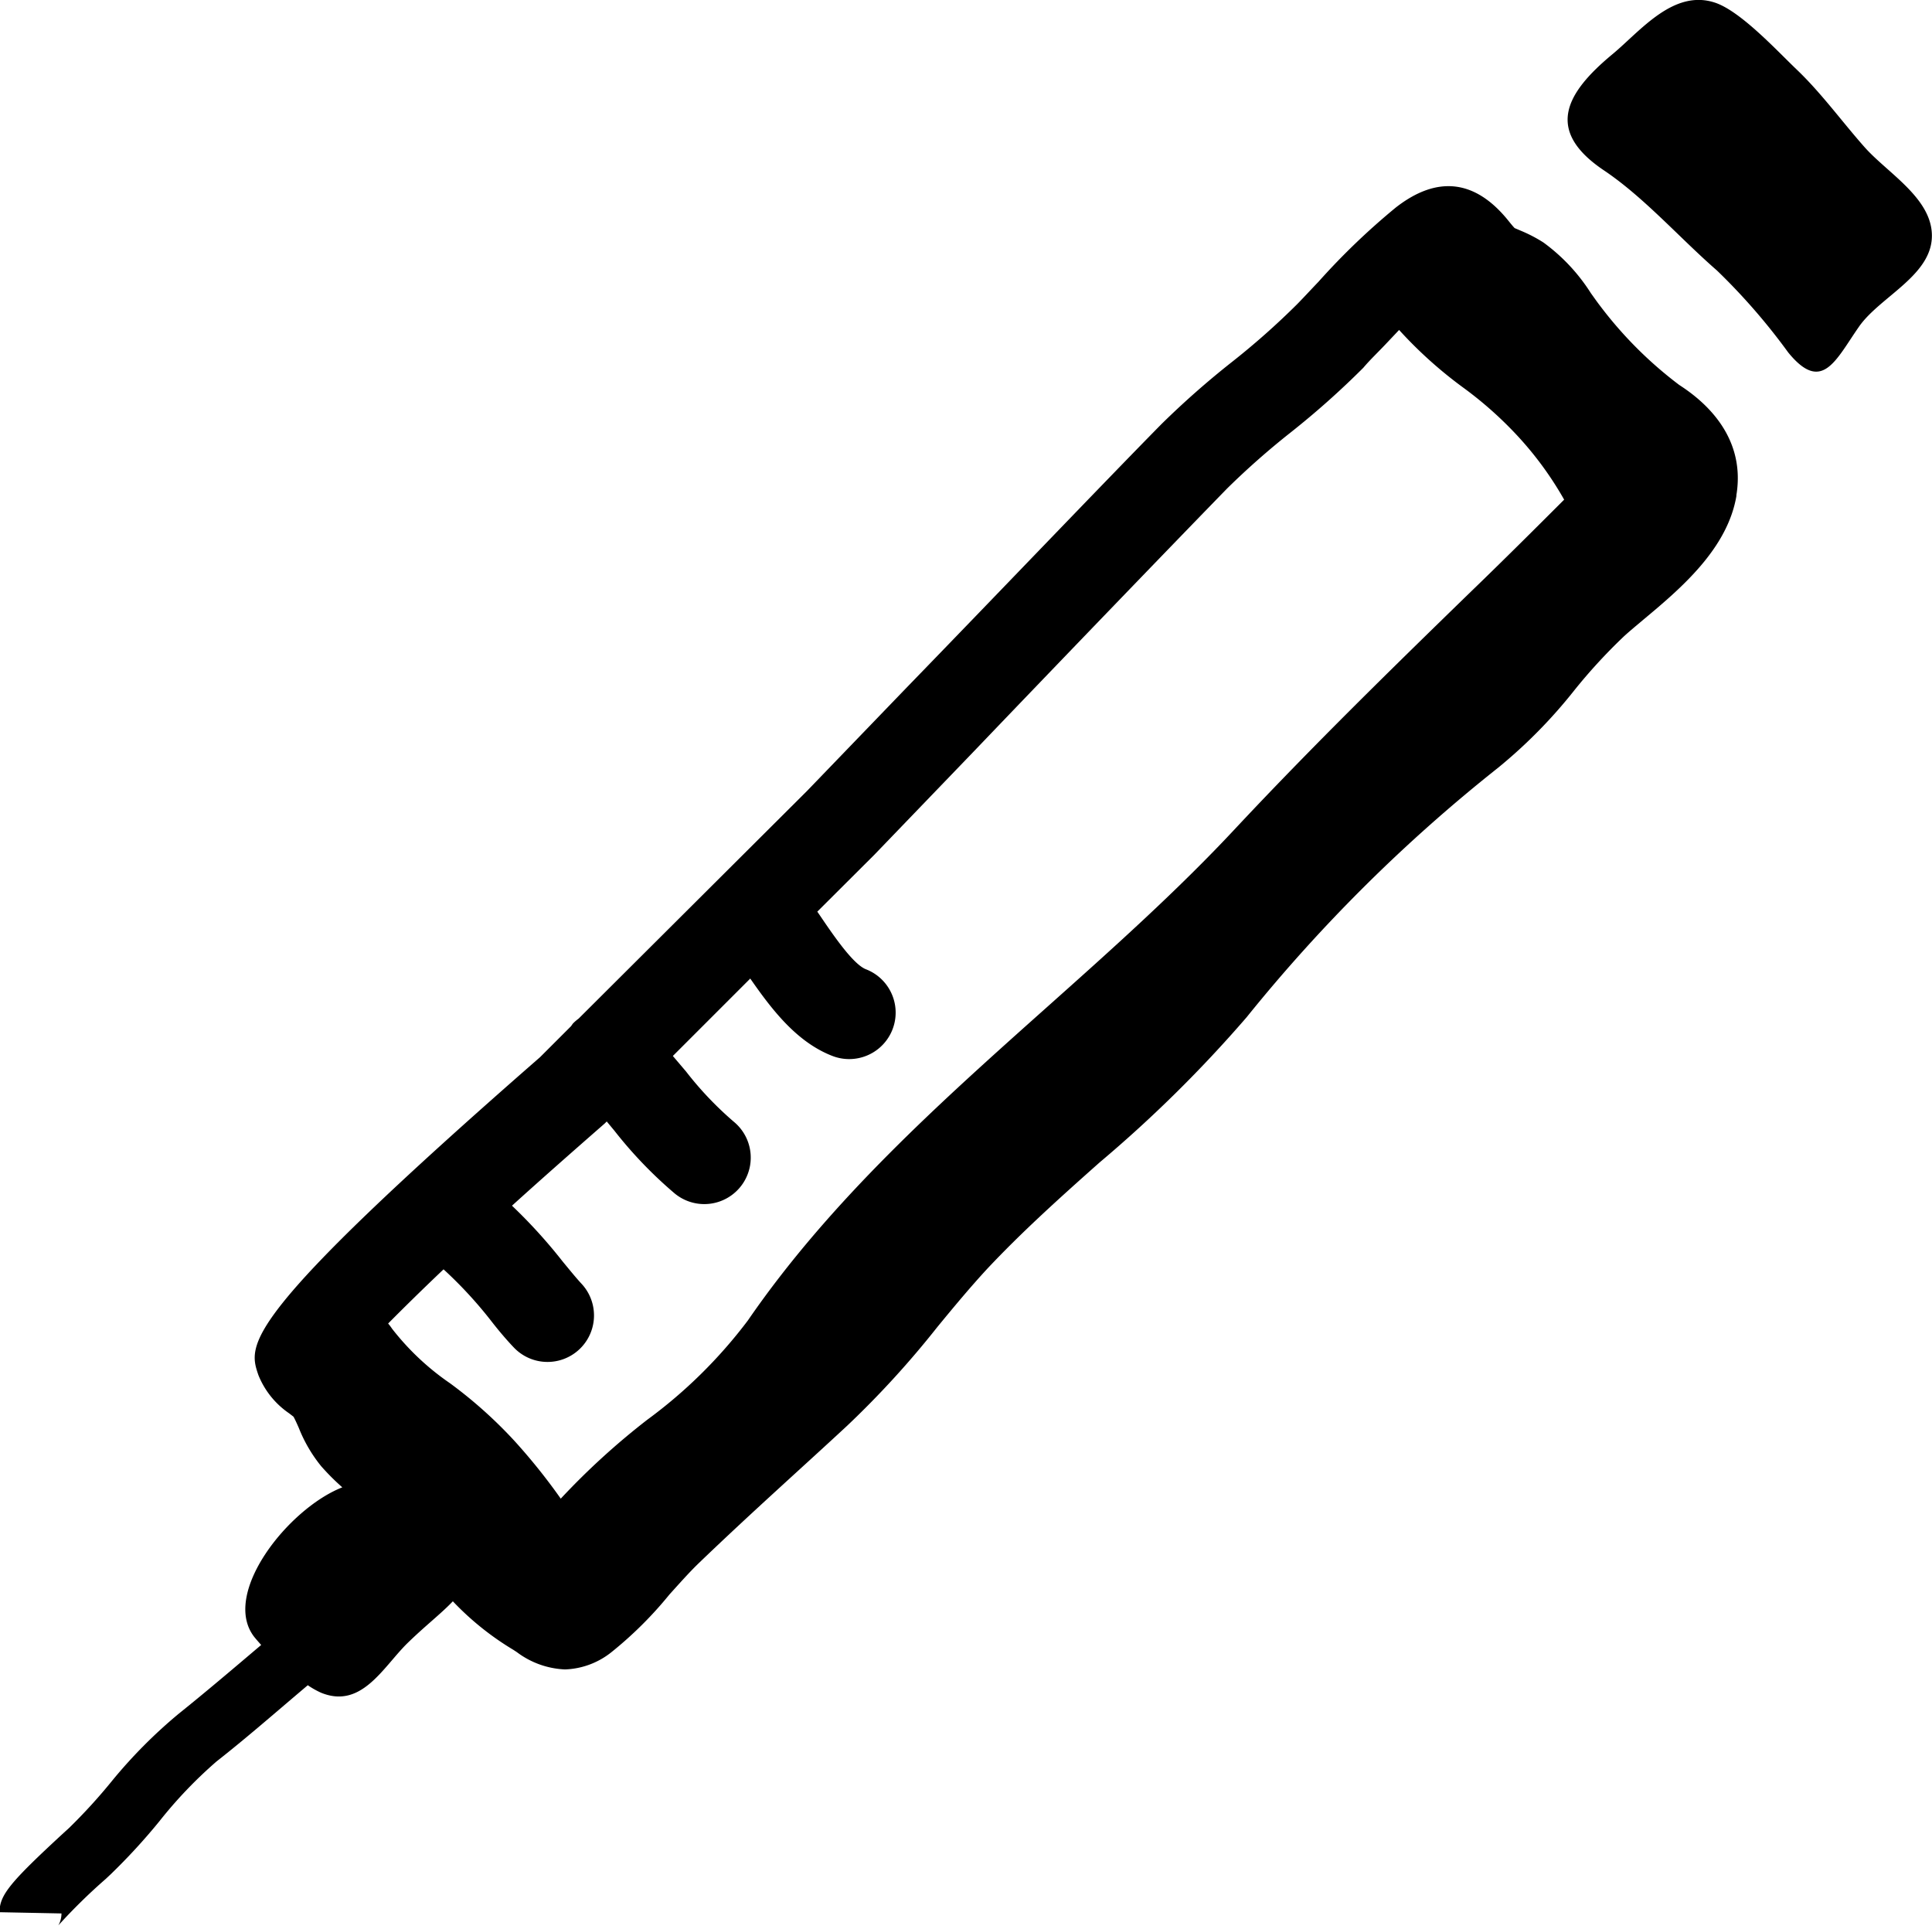 <svg xmlns="http://www.w3.org/2000/svg" viewBox="0 0 124.79 124.4"><path fill="currentColor" d="M120.08 21.09c-1.51 2.16-2.39 4.36-4.58 1.67a40.14 40.14 0 0 0-4.6-5.29c-2.38-2.07-4.7-4.72-7.29-6.46-3.85-2.58-2.48-5 .53-7.5 1.8-1.49 3.94-4.23 6.63-3.34 1.66.55 4 3.1 5.3 4.34 1.59 1.52 2.94 3.39 4.37 5s4.12 3.16 4.33 5.43c.26 2.76-3.29 4.15-4.69 6.15zm-7.92 10.92c-.57 3.43-3.6 6-6 8-.46.39-.9.75-1.28 1.1a35.13 35.13 0 0 0-3.19 3.47 32.39 32.39 0 0 1-4.92 5A102.93 102.93 0 0 0 80.52 65.7a84.18 84.18 0 0 1-9.5 9.38c-2.59 2.3-5 4.47-7.23 6.84-1.1 1.19-2.15 2.45-3.25 3.79a60.17 60.17 0 0 1-5.82 6.37c-2.82 2.62-6.2 5.62-9.61 8.9-.58.56-1.21 1.27-1.87 2a24.9 24.9 0 0 1-3.74 3.72 5.08 5.08 0 0 1-3 1.12 5.55 5.55 0 0 1-3.12-1.12l-.23-.15a18.48 18.48 0 0 1-3.9-3.13c-.79.83-1.81 1.6-3 2.77-1.55 1.56-2.93 4.18-5.5 3.14a5.43 5.43 0 0 1-.87-.49l-.59.5c-1.72 1.46-3.49 3-5.3 4.42a28.53 28.53 0 0 0-3.69 3.86 39.1 39.1 0 0 1-3.14 3.42l-.33.31a36.72 36.72 0 0 0-3.06 3 1.56 1.56 0 0 0 .2-.77l-4-.08c0-1.11.68-1.93 4.15-5.13l.33-.3a35.72 35.72 0 0 0 2.8-3.07 32 32 0 0 1 4.27-4.3c1.77-1.42 3.52-2.91 5.22-4.35l.13-.11c-.16-.18-.31-.35-.44-.51-2.18-2.78 2.18-8.3 5.68-9.67a15.19 15.19 0 0 1-1.36-1.36 9.37 9.37 0 0 1-1.45-2.48c-.12-.27-.23-.52-.34-.72l-.27-.21a5.45 5.45 0 0 1-2-2.48c-.68-2-1.22-3.58 18.19-20.53l2-2c.05-.06.09-.14.15-.2a3 3 0 0 1 .34-.29l14.75-14.7 6.41-6.65c5.82-6 13.05-13.56 16.5-17.06a55.7 55.7 0 0 1 4.54-4 48.82 48.82 0 0 0 4.22-3.74c.45-.46.9-.95 1.37-1.44a44.84 44.84 0 0 1 5-4.8c2.67-2.08 5.11-1.8 7.24.82.13.16.27.34.43.51l.47.2a9.39 9.39 0 0 1 1.39.73 12 12 0 0 1 3.07 3.28c.21.29.41.58.62.85a26 26 0 0 0 5.08 5.07c1.3.84 4.37 3.12 3.69 7.15zM33.07 77.87a33.7 33.7 0 0 1 3.27 3.6c.47.57.91 1.11 1.23 1.45a3.003 3.003 0 0 1-4.36 4.13c-.47-.49-1-1.11-1.51-1.77a27.39 27.39 0 0 0-3.05-3.3c-1.38 1.31-2.59 2.5-3.58 3.5a3 3 0 0 1 .25.33 16.7 16.7 0 0 0 3.75 3.53 29 29 0 0 1 4.15 3.71 38.87 38.87 0 0 1 3 3.74 47 47 0 0 1 5.58-5.09 31.36 31.36 0 0 0 6.5-6.41c5.35-7.78 12.45-14.11 19.32-20.24 4.16-3.71 8.45-7.54 12.22-11.59 5-5.34 10.17-10.39 15.19-15.27 2-1.93 4-3.92 6-5.92a22 22 0 0 0-3.2-4.32 24.43 24.43 0 0 0-3.31-2.91 27.62 27.62 0 0 1-4.15-3.73l-.88.93c-.49.52-1 1-1.43 1.51a54.29 54.29 0 0 1-4.72 4.2 50.54 50.54 0 0 0-4.07 3.59C75.9 35 68.67 42.5 62.9 48.53l-6.43 6.68-3.68 3.67.14.2c.86 1.27 2.16 3.19 3 3.52a3.001 3.001 0 1 1-2.16 5.6c-2.31-.89-3.92-3-5.31-5l-5 5 .85 1a22.16 22.16 0 0 0 3.09 3.25 3.001 3.001 0 0 1-3.82 4.63 27.8 27.8 0 0 1-3.9-4.06l-.49-.59-.12.12-.17.15c-2 1.75-4 3.51-5.83 5.17z"/></svg>

